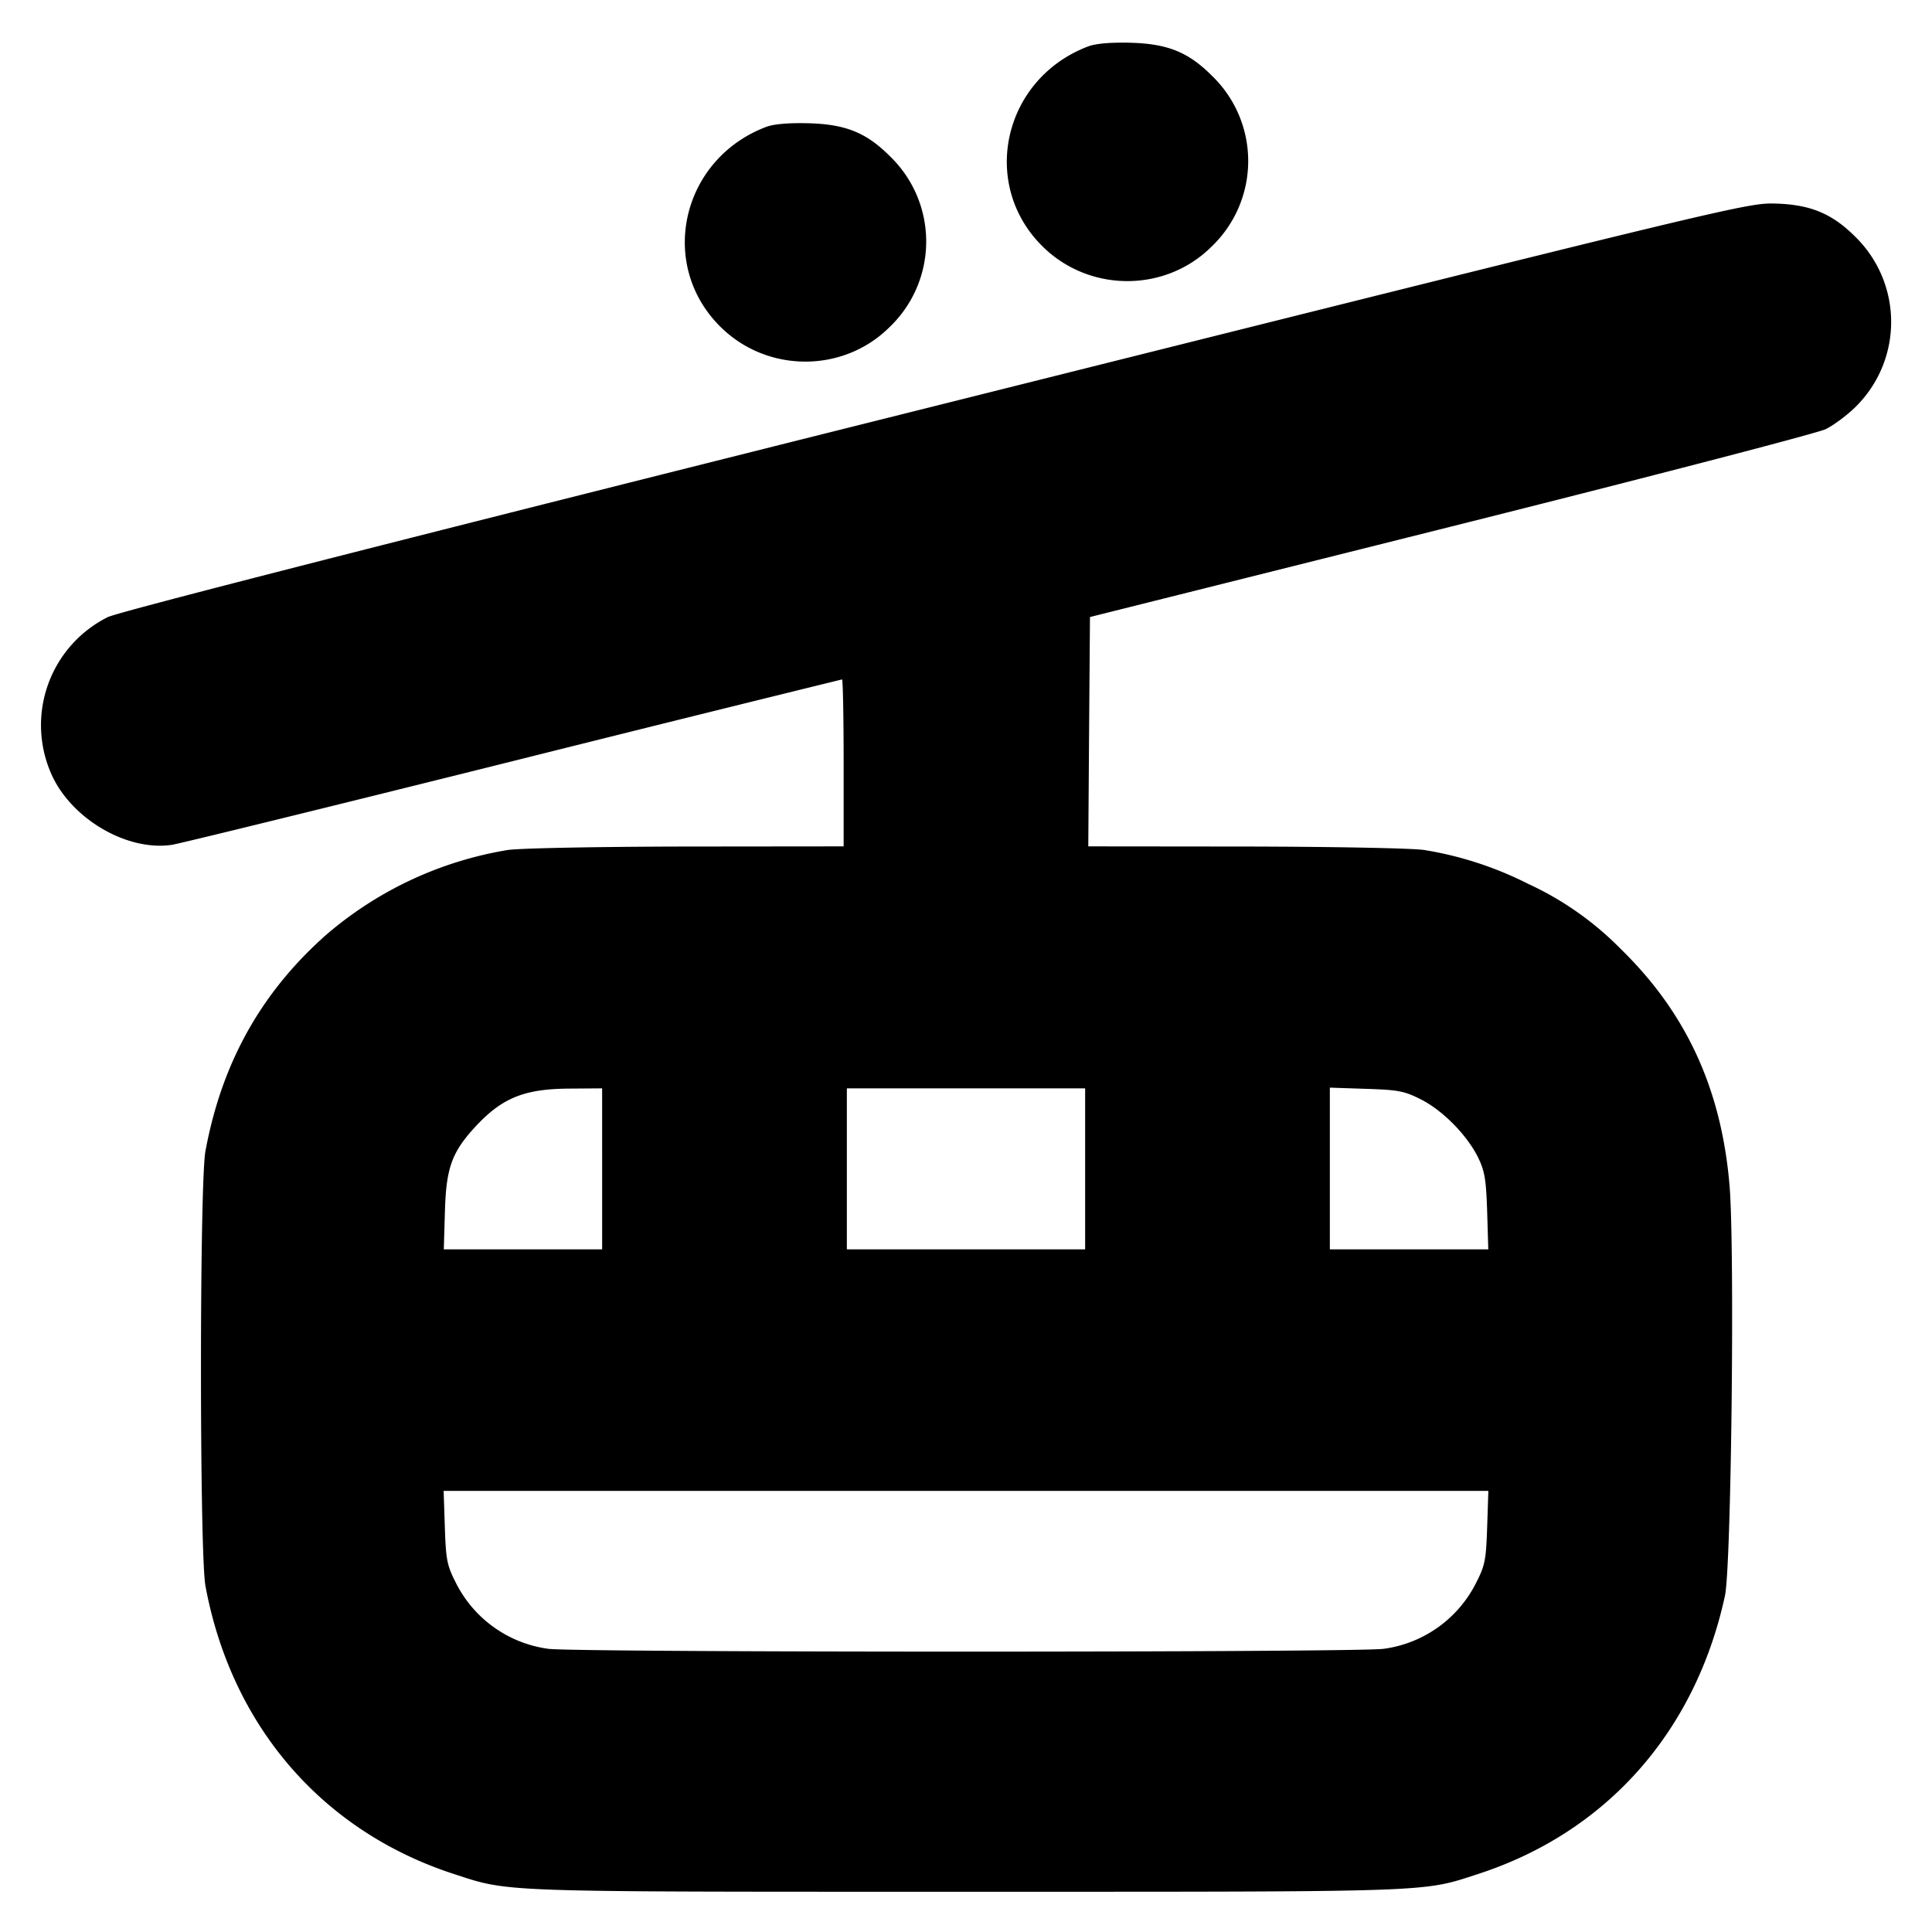 <svg xmlns="http://www.w3.org/2000/svg" width="24" height="24" fill="none" stroke="currentColor" stroke-linecap="round" stroke-linejoin="round" stroke-width="3"><path fill="#000" fill-rule="evenodd" stroke="none" d="M13.516.577c-1.049.399-1.349 1.701-.571 2.478.58.58 1.53.583 2.107.007a1.47 1.47 0 0 0 0-2.124c-.292-.292-.55-.395-1.012-.407-.247-.006-.431.01-.524.046m-4 1c-1.049.399-1.349 1.701-.571 2.478.58.58 1.53.583 2.107.007a1.47 1.47 0 0 0 0-2.124c-.292-.292-.55-.395-1.012-.407-.247-.006-.431.01-.524.046m2.109 3.464C5.014 6.695 1.478 7.598 1.339 7.666a1.5 1.5 0 0 0-.682 1.991c.263.536.935.918 1.477.838.091-.013 1.997-.481 4.236-1.04a953 953 0 0 1 4.09-1.015c.011 0 .02.467.02 1.037v1.037l-1.962.002c-1.1.002-2.07.021-2.21.043a4.6 4.6 0 0 0-2.269 1.065c-.801.714-1.286 1.587-1.487 2.676-.074.401-.074 4.999 0 5.4.321 1.737 1.449 3.046 3.082 3.578.707.23.489.222 6.366.222s5.659.008 6.366-.222c1.59-.518 2.696-1.766 3.062-3.455.079-.366.123-4.308.057-5.096-.101-1.199-.537-2.145-1.352-2.939a3.9 3.9 0 0 0-1.153-.81 4.4 4.4 0 0 0-1.288-.419c-.14-.022-1.11-.041-2.211-.043l-1.962-.002.01-1.424.011-1.425 4.48-1.122c2.464-.618 4.561-1.163 4.66-1.212s.266-.173.37-.276a1.48 1.48 0 0 0 .006-2.105c-.291-.294-.56-.408-.996-.421-.357-.01-.432.008-10.435 2.512M7.48 14.52v1H5.513l.014-.47c.015-.538.085-.734.371-1.046.336-.365.61-.477 1.172-.481l.41-.003zm6 0v1h-2.96v-2h2.96zm4.171-.863c.274.139.575.446.711.723.082.169.099.272.112.67l.014.47H16.52v-2.009l.45.015c.402.013.474.027.681.131m.823 5.313c-.013.401-.027.475-.13.678a1.51 1.51 0 0 1-1.154.834c-.327.047-10.053.047-10.38 0a1.51 1.51 0 0 1-1.154-.834c-.103-.203-.117-.277-.13-.678l-.015-.45h12.978z"/></svg>